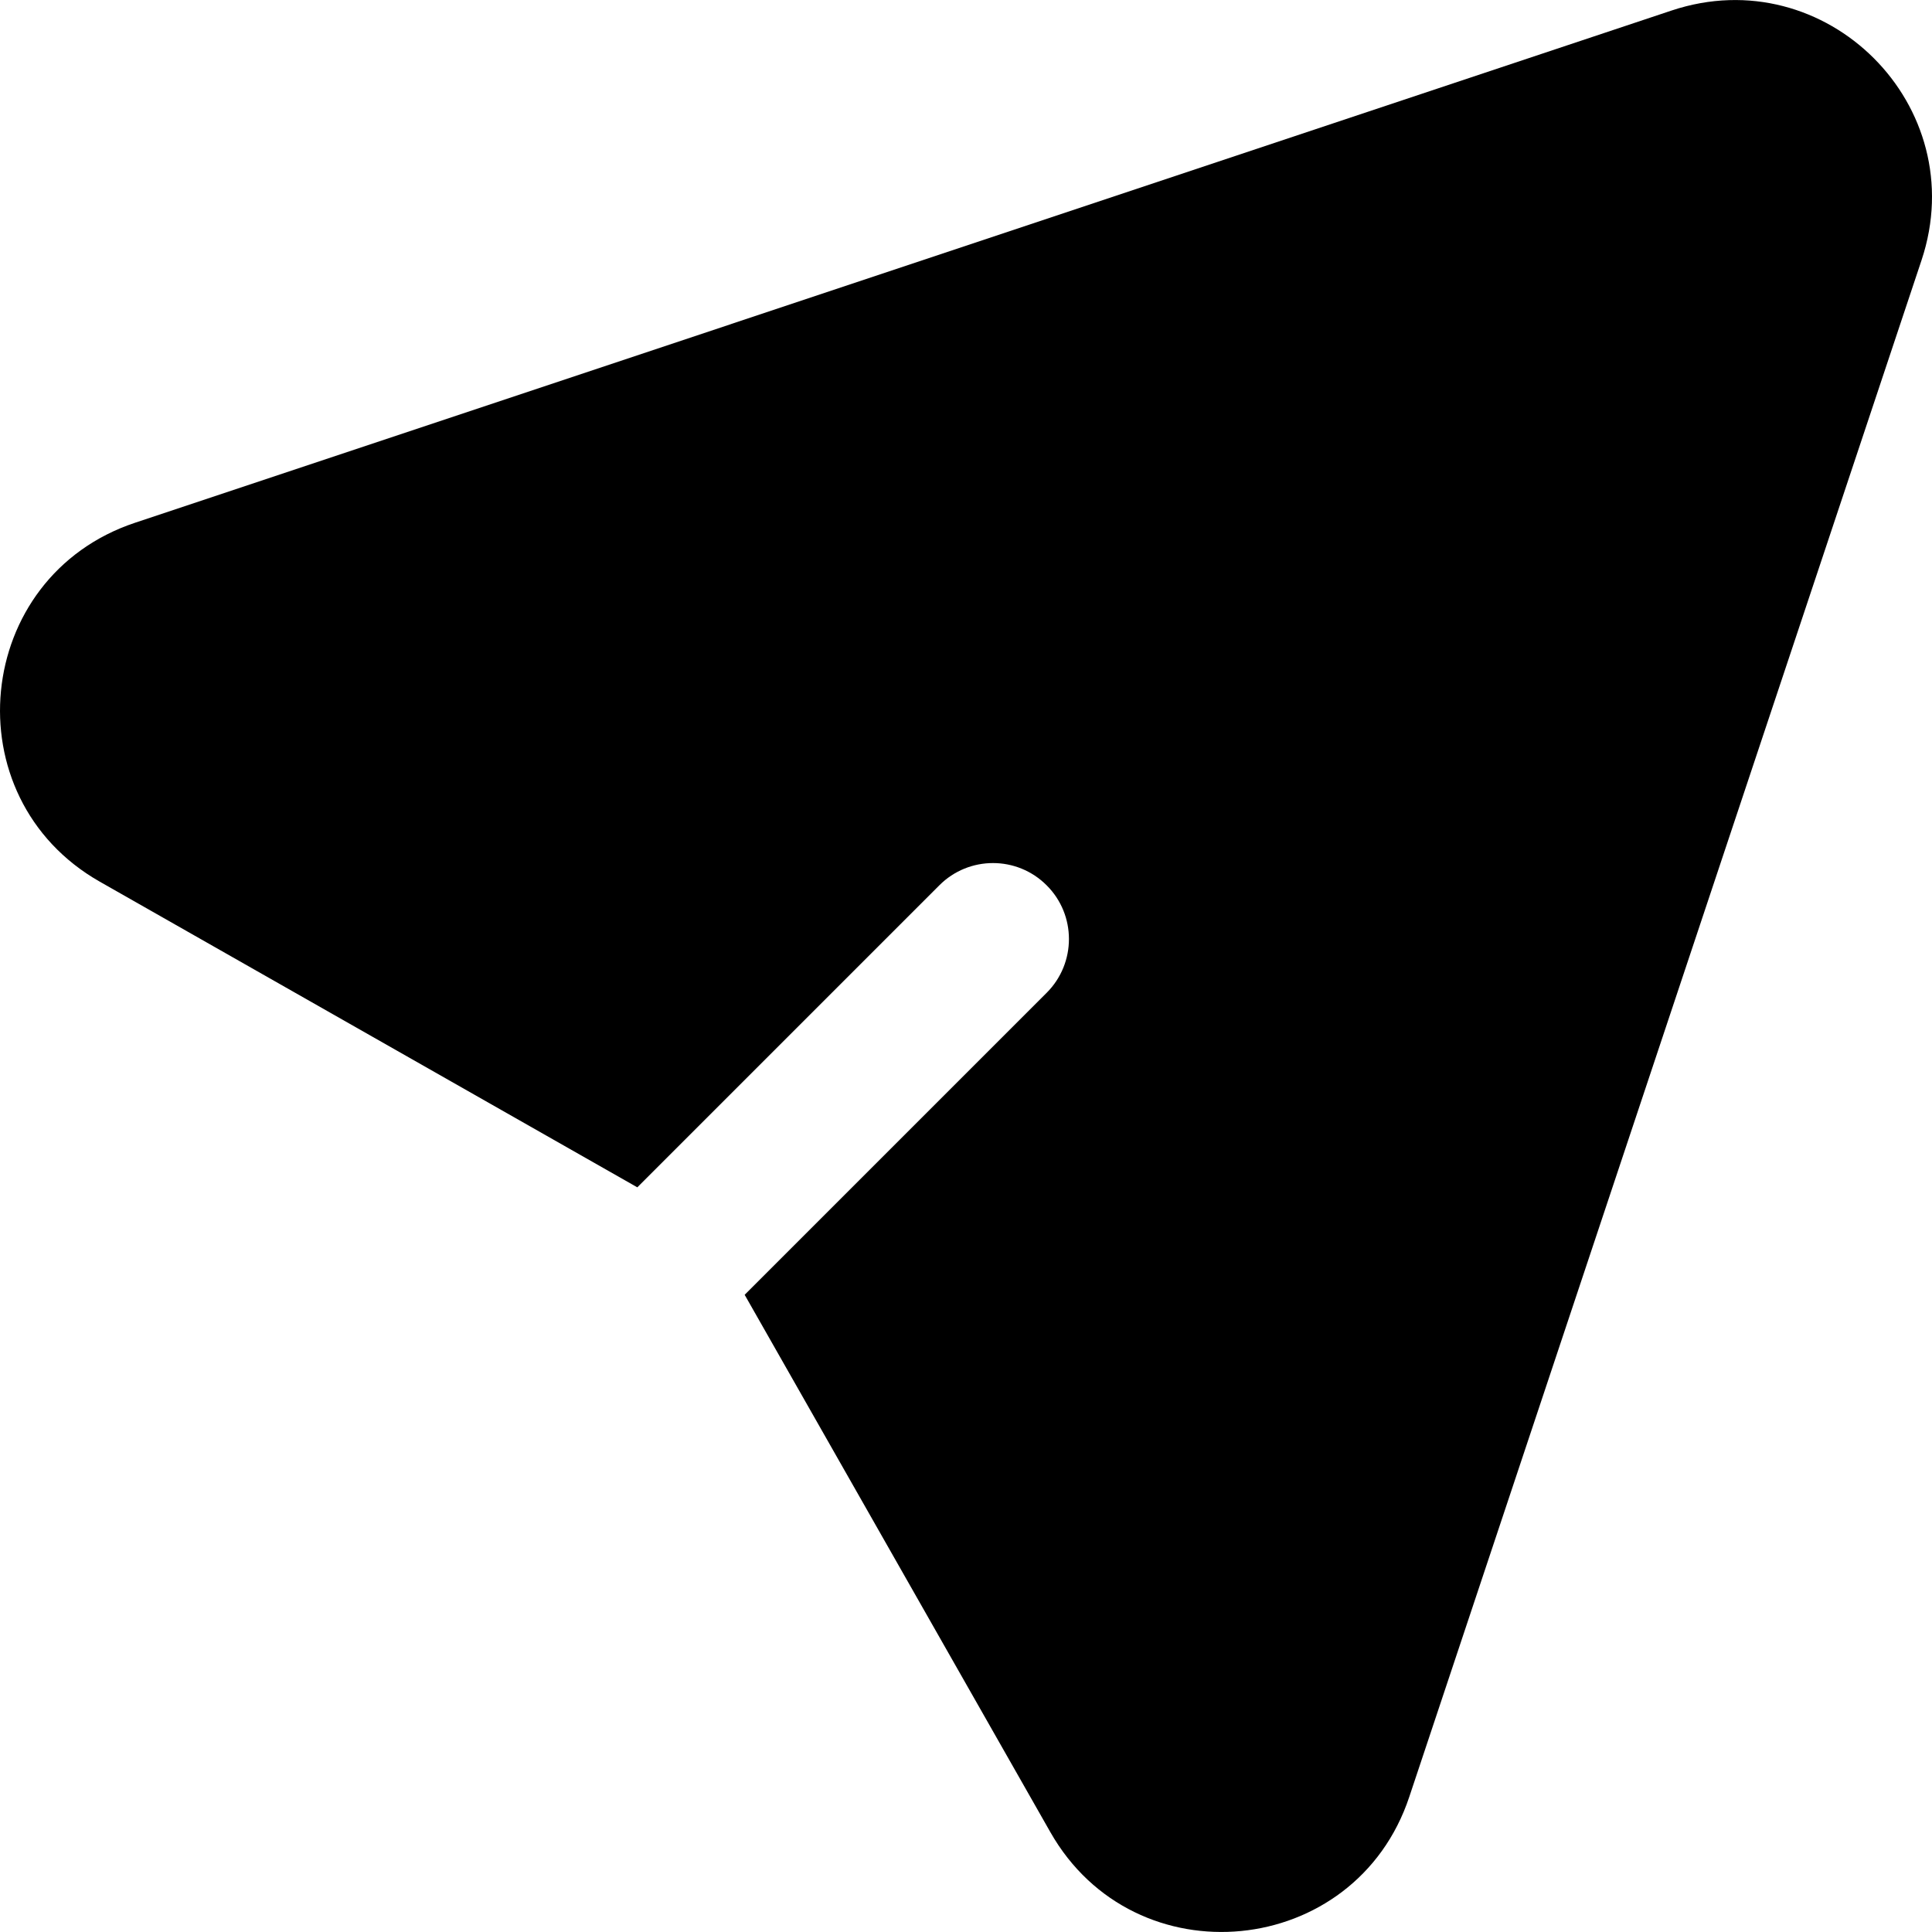 <svg width="16" height="16" viewBox="0 0 16 16" fill="currentColor" xmlns="http://www.w3.org/2000/svg">
<path fill-rule="evenodd" clip-rule="evenodd" d="M13.844 0.087C15.123 -0.339 16.34 0.877 15.913 2.156L11.671 14.881C11.224 16.224 9.397 16.403 8.698 15.172L6.167 10.723L8.668 8.222C8.914 7.976 8.914 7.577 8.668 7.332C8.423 7.086 8.024 7.086 7.779 7.332L5.278 9.833L0.827 7.302C-0.403 6.603 -0.224 4.776 1.119 4.329L13.844 0.087Z"/>
</svg>
